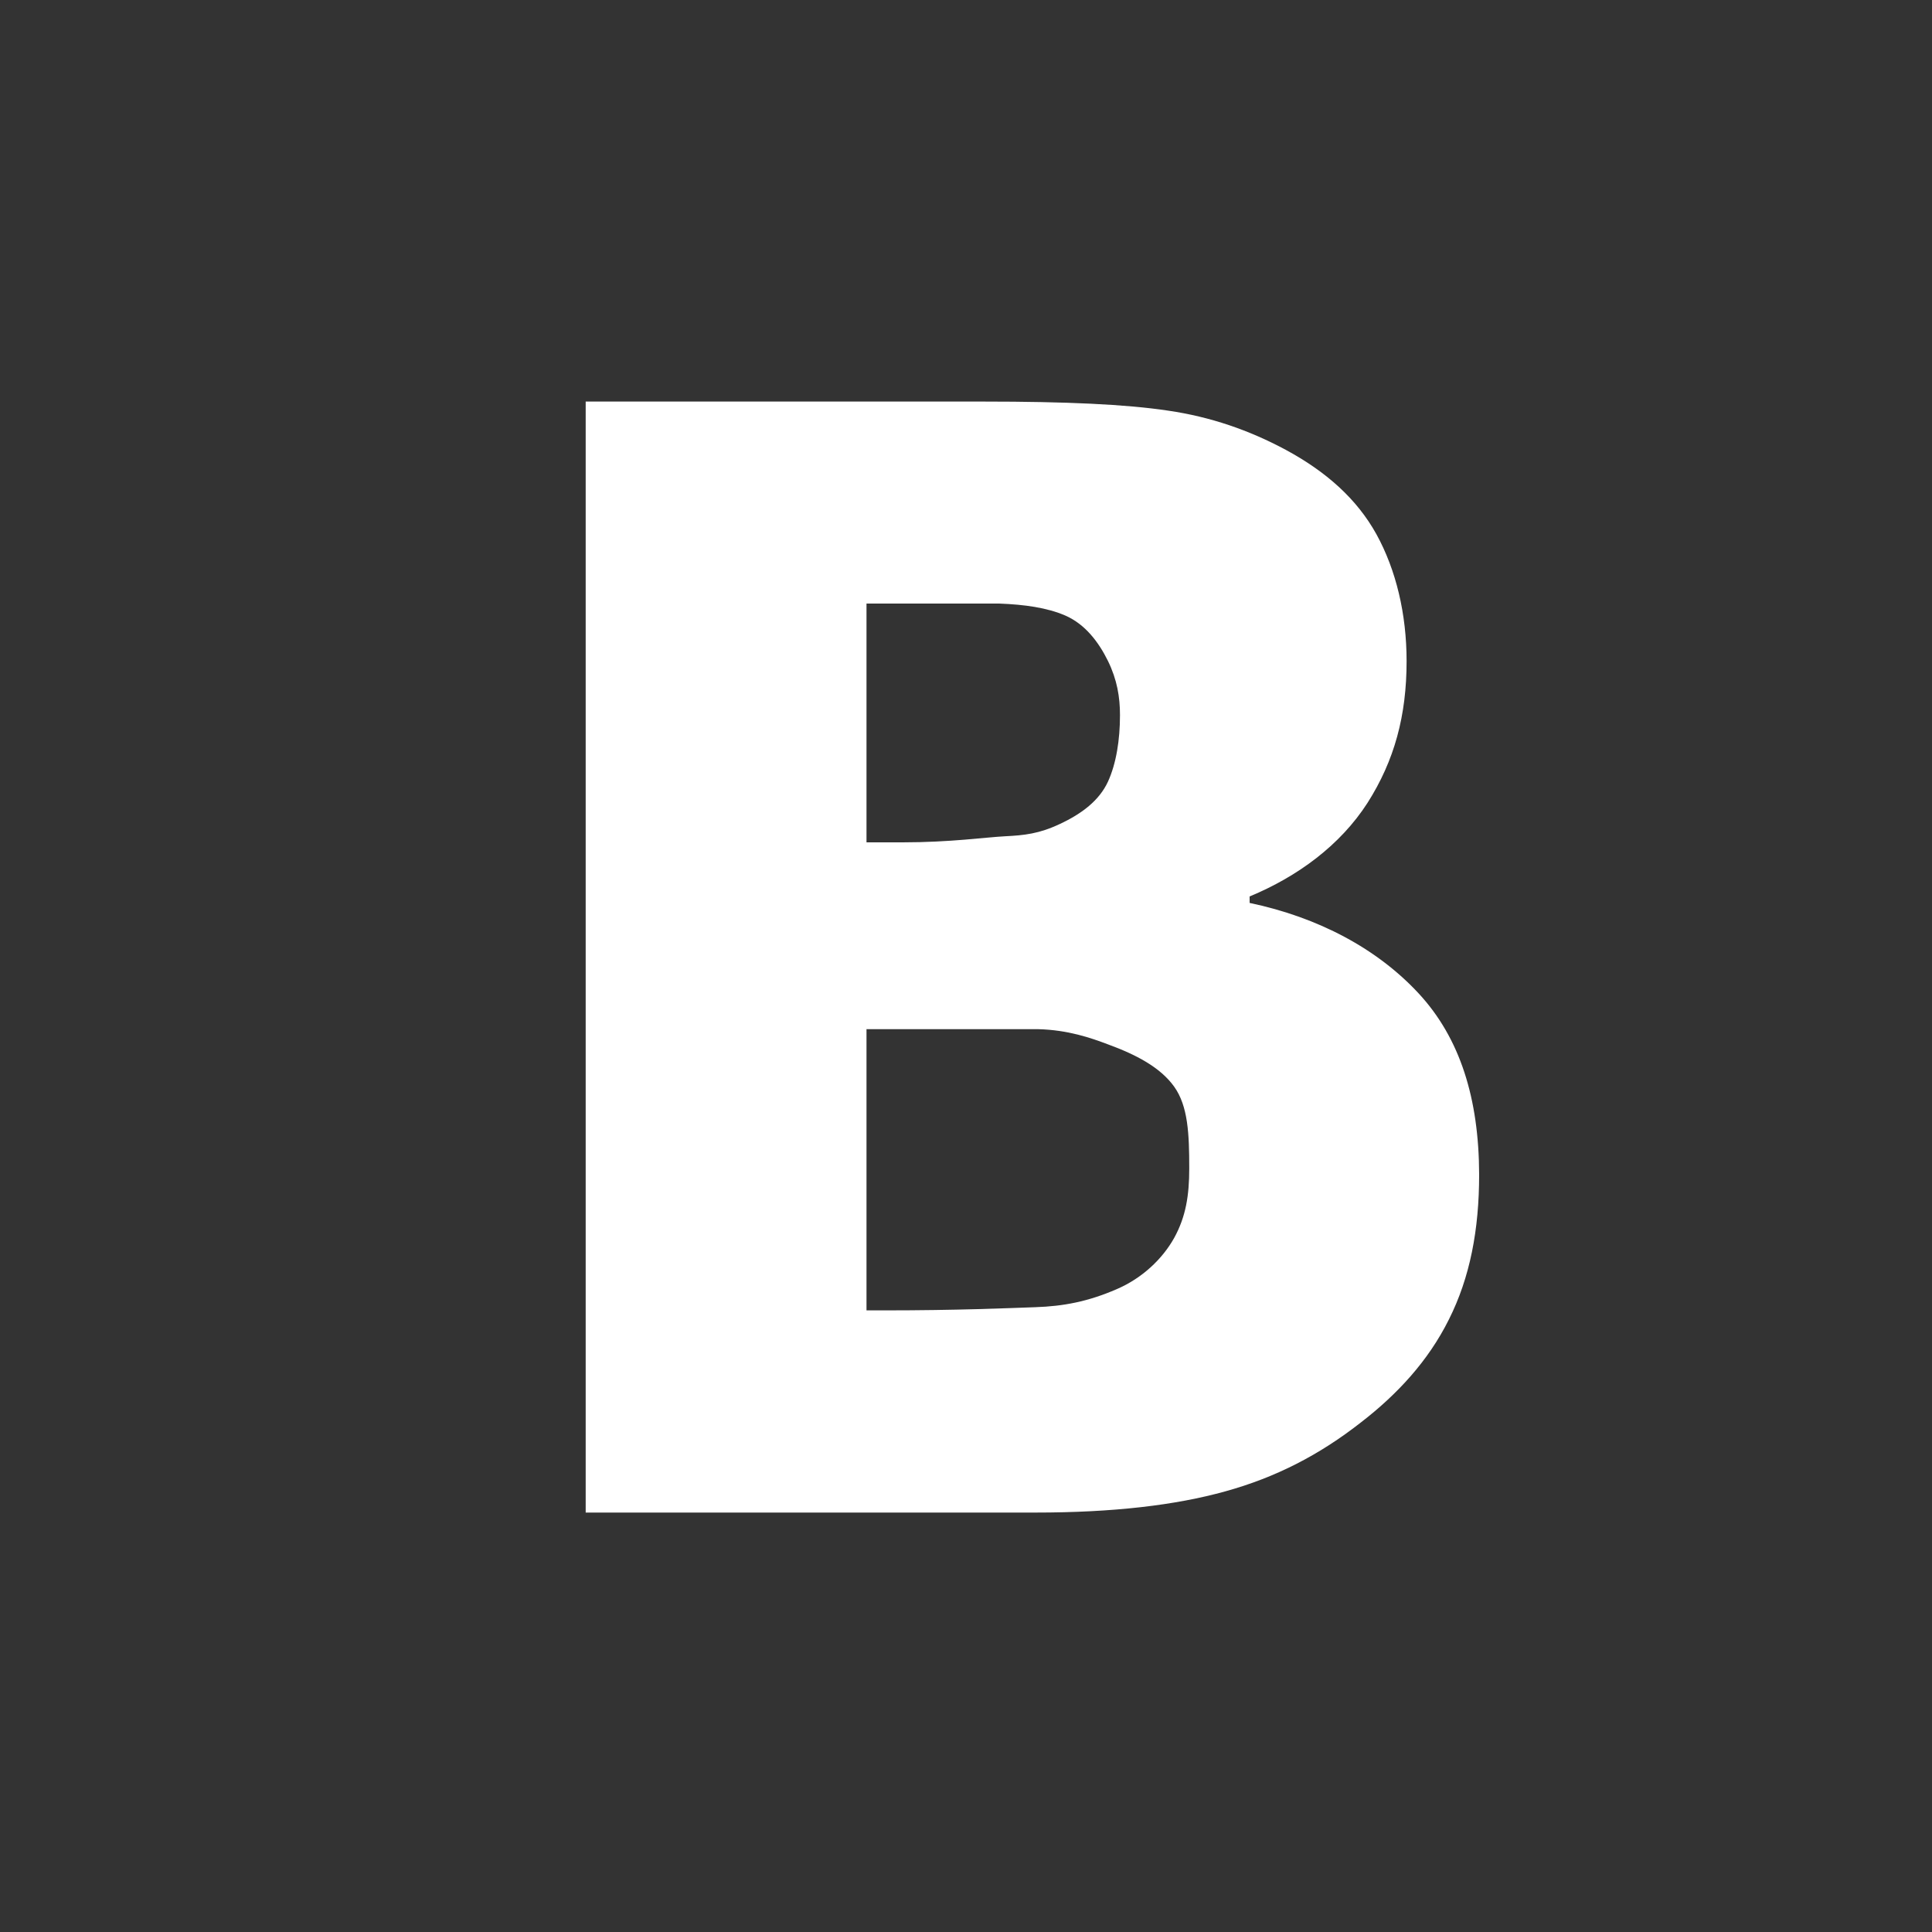<svg xmlns="http://www.w3.org/2000/svg" width="20" height="20" viewBox="0 0 20 20"><rect x="0" y="0" width="20" height="20" fill="#333333" stroke="none"/><path d="M6.063 4.156v11.502h4.656c.8 0 1.447-.075 1.967-.22.52-.144.973-.376 1.407-.717.367-.284.69-.628.906-1.062.218-.434.313-.927.313-1.5-.002-.786-.197-1.412-.626-1.875-.428-.462-1.036-.787-1.75-.937V9.28c.497-.206.938-.53 1.22-.968.28-.44.405-.905.405-1.468 0-.486-.108-.942-.312-1.313-.205-.37-.524-.65-.938-.874-.382-.205-.78-.342-1.218-.406-.437-.066-1.06-.094-1.906-.094H6.061zm2.906 2.092h1.374c.262.01.496.042.687.125.204.09.343.273.44.47.095.195.124.375.124.56 0 .254-.038.5-.125.69-.09.193-.268.33-.5.438-.213.1-.365.116-.564.126-.2.01-.566.063-1.062.063H8.97V6.247zm0 4.406h1.78c.307.008.543.09.72.157.29.106.542.237.686.438.144.202.156.49.156.846 0 .28-.035.5-.156.72-.122.218-.33.416-.594.53-.3.13-.553.177-.843.187-.29.01-.81.033-1.564.033H8.97v-2.909z" fill="#fff"/></svg>